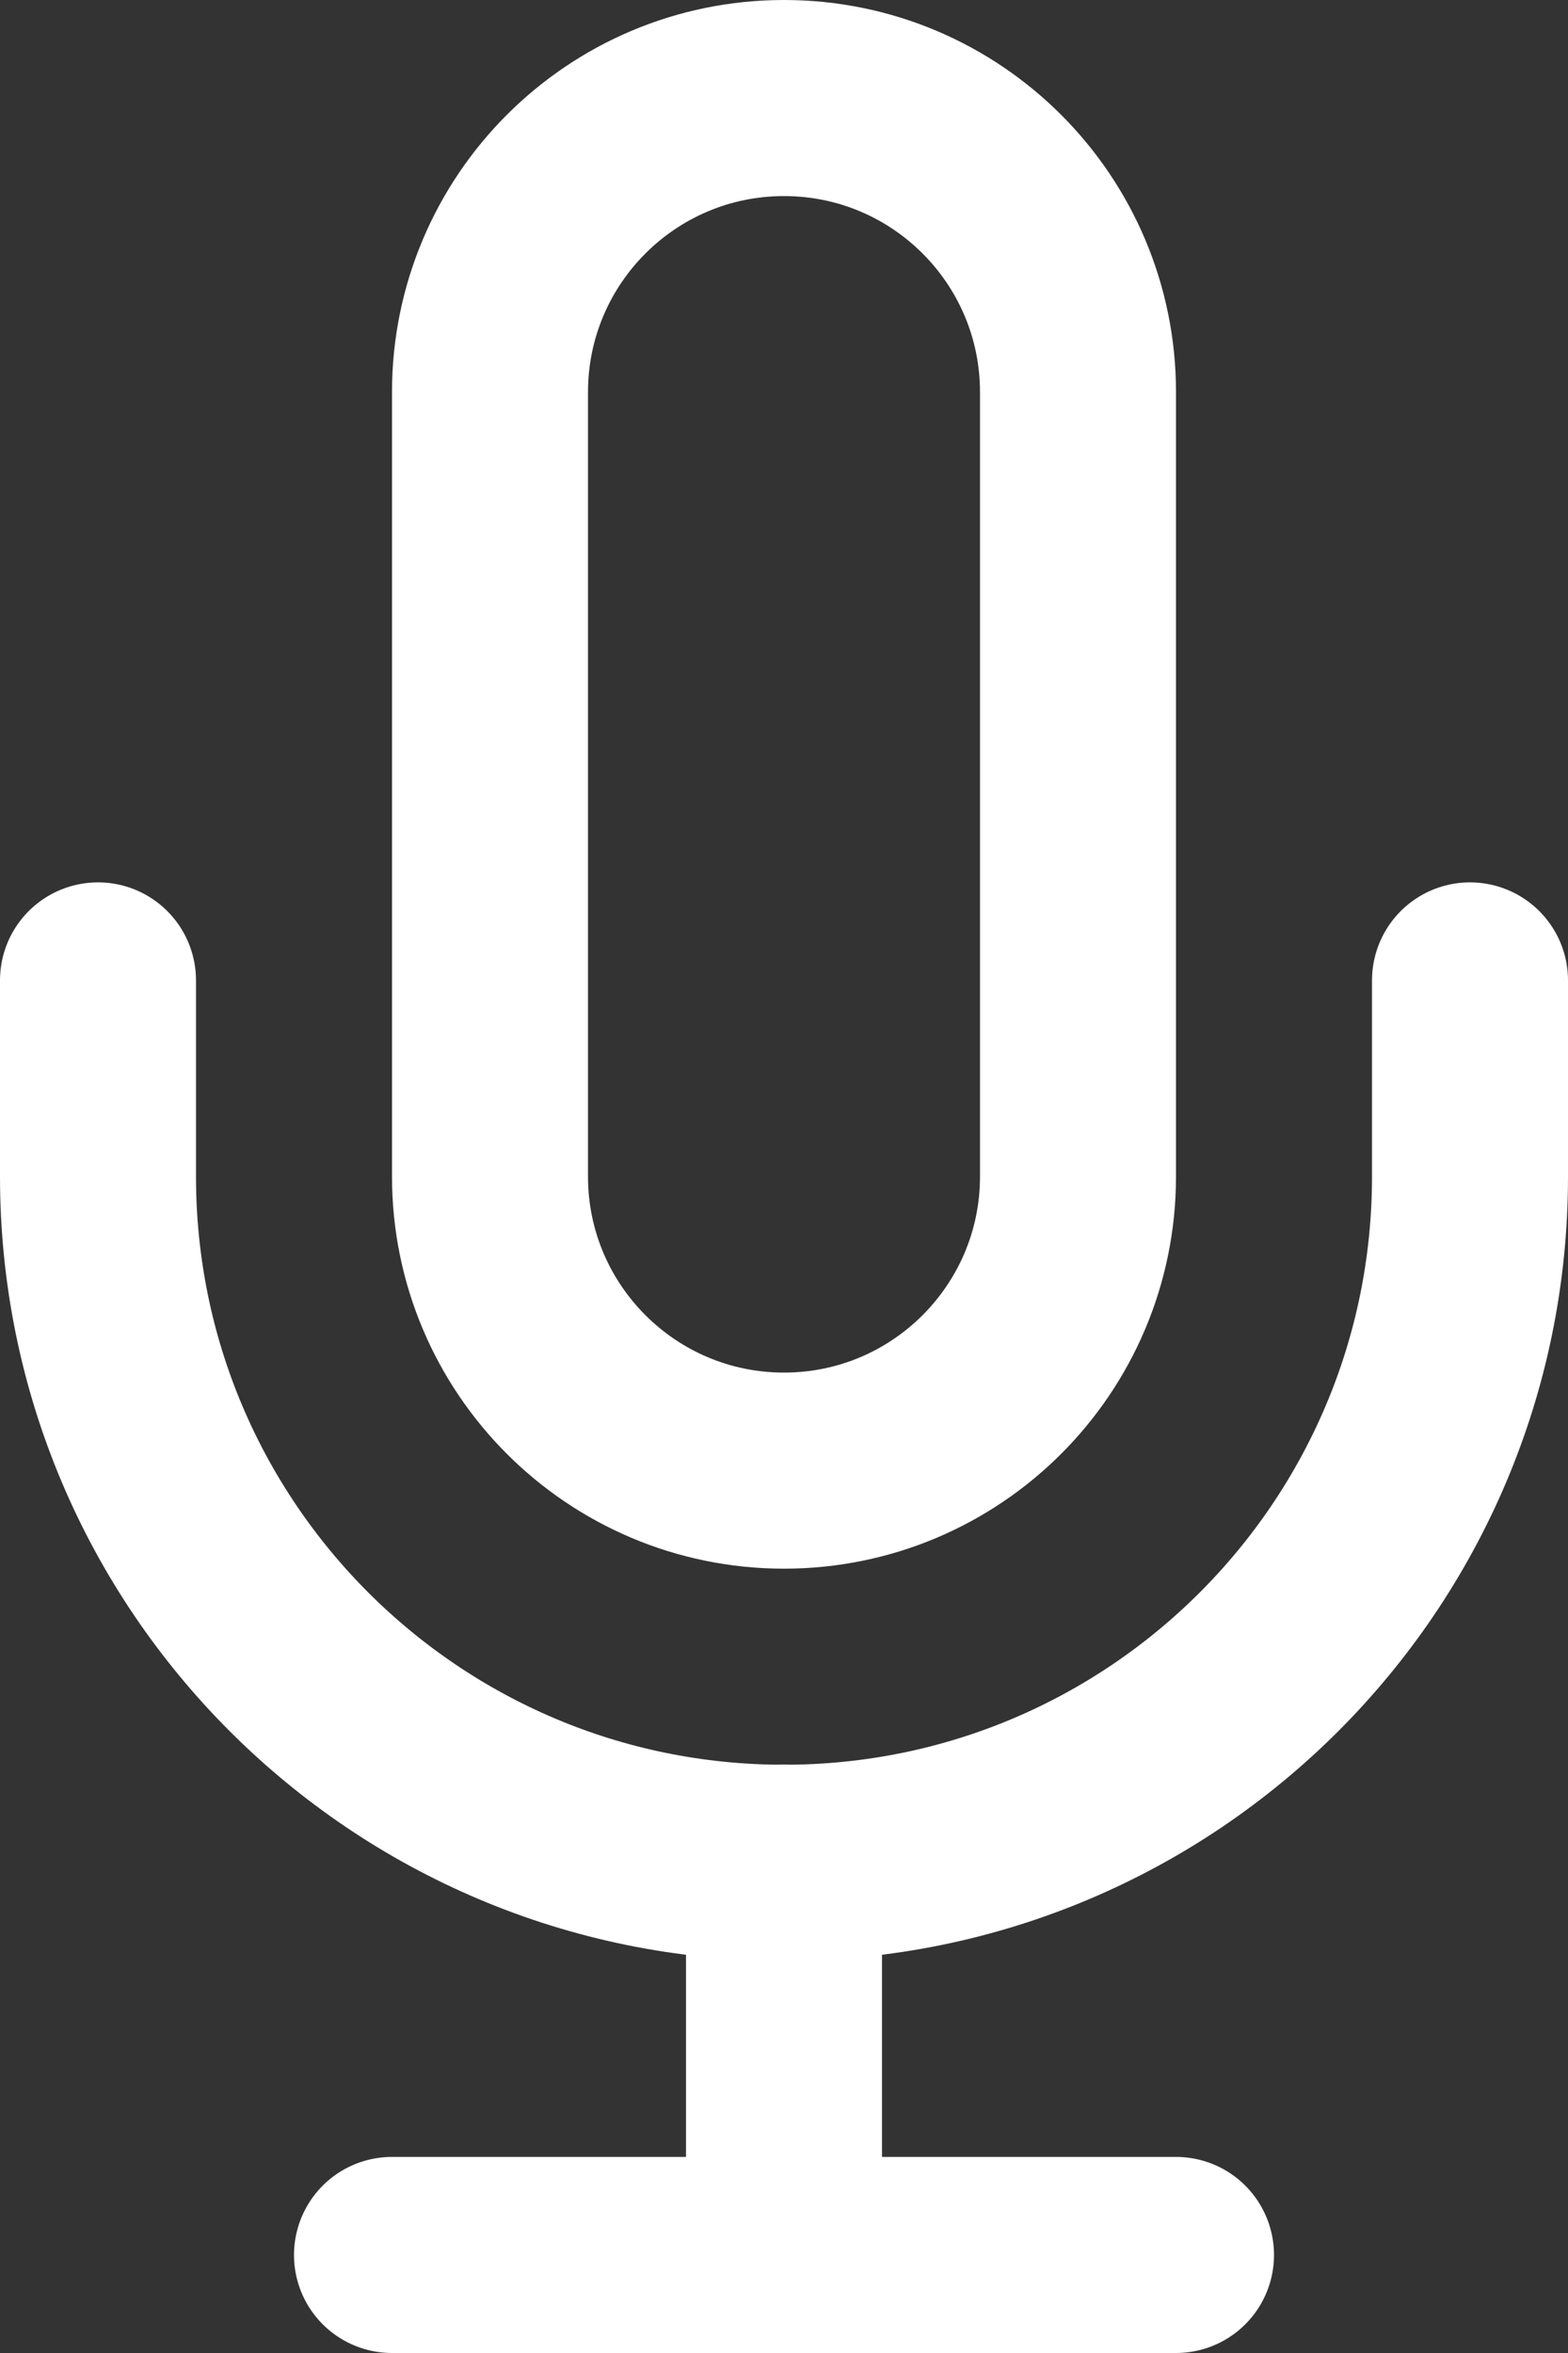 <?xml version="1.0" encoding="UTF-8"?>
<svg width="16px" height="24px" viewBox="0 0 16 24" version="1.1" xmlns="http://www.w3.org/2000/svg" xmlns:xlink="http://www.w3.org/1999/xlink">
    <rect x="0" y="0" width="16" height="24" fill="#333333" stroke="none"/>
    <!-- Generator: sketchtool 61.2 (101010) - https://sketch.com -->
    <title>F2DE4669-3593-44EB-AB83-B3A76130A059@1.00x</title>
    <desc>Created with sketchtool.</desc>
    <g id="App-1.1-Collection" stroke="none" stroke-width="1" fill="none" fill-rule="evenodd" stroke-linecap="round" stroke-linejoin="round">
        <g id="19" transform="translate(-172, -450)" stroke="#FFFFFF" stroke-width="2">
            <g id="Group-2" transform="translate(150, 432)">
                <g id="mic" transform="translate(23, 19)">
                    <path d="M7,0 C5.343,0 4,1.343 4,3 L4,11 C4,12.657 5.343,14 7,14 C8.657,14 10,12.657 10,11 L10,3 C10,1.343 8.657,0 7,0 Z" id="Shape"></path>
                    <path d="M14,9 L14,11 C14,14.866 10.866,18 7,18 C3.134,18 0,14.866 0,11 L0,9" id="Shape"></path>
                    <line x1="7" y1="18" x2="7" y2="22" id="Shape"></line>
                    <line x1="3" y1="22" x2="11" y2="22" id="Shape"></line>
                </g>
            </g>
        </g>
    </g>
</svg>